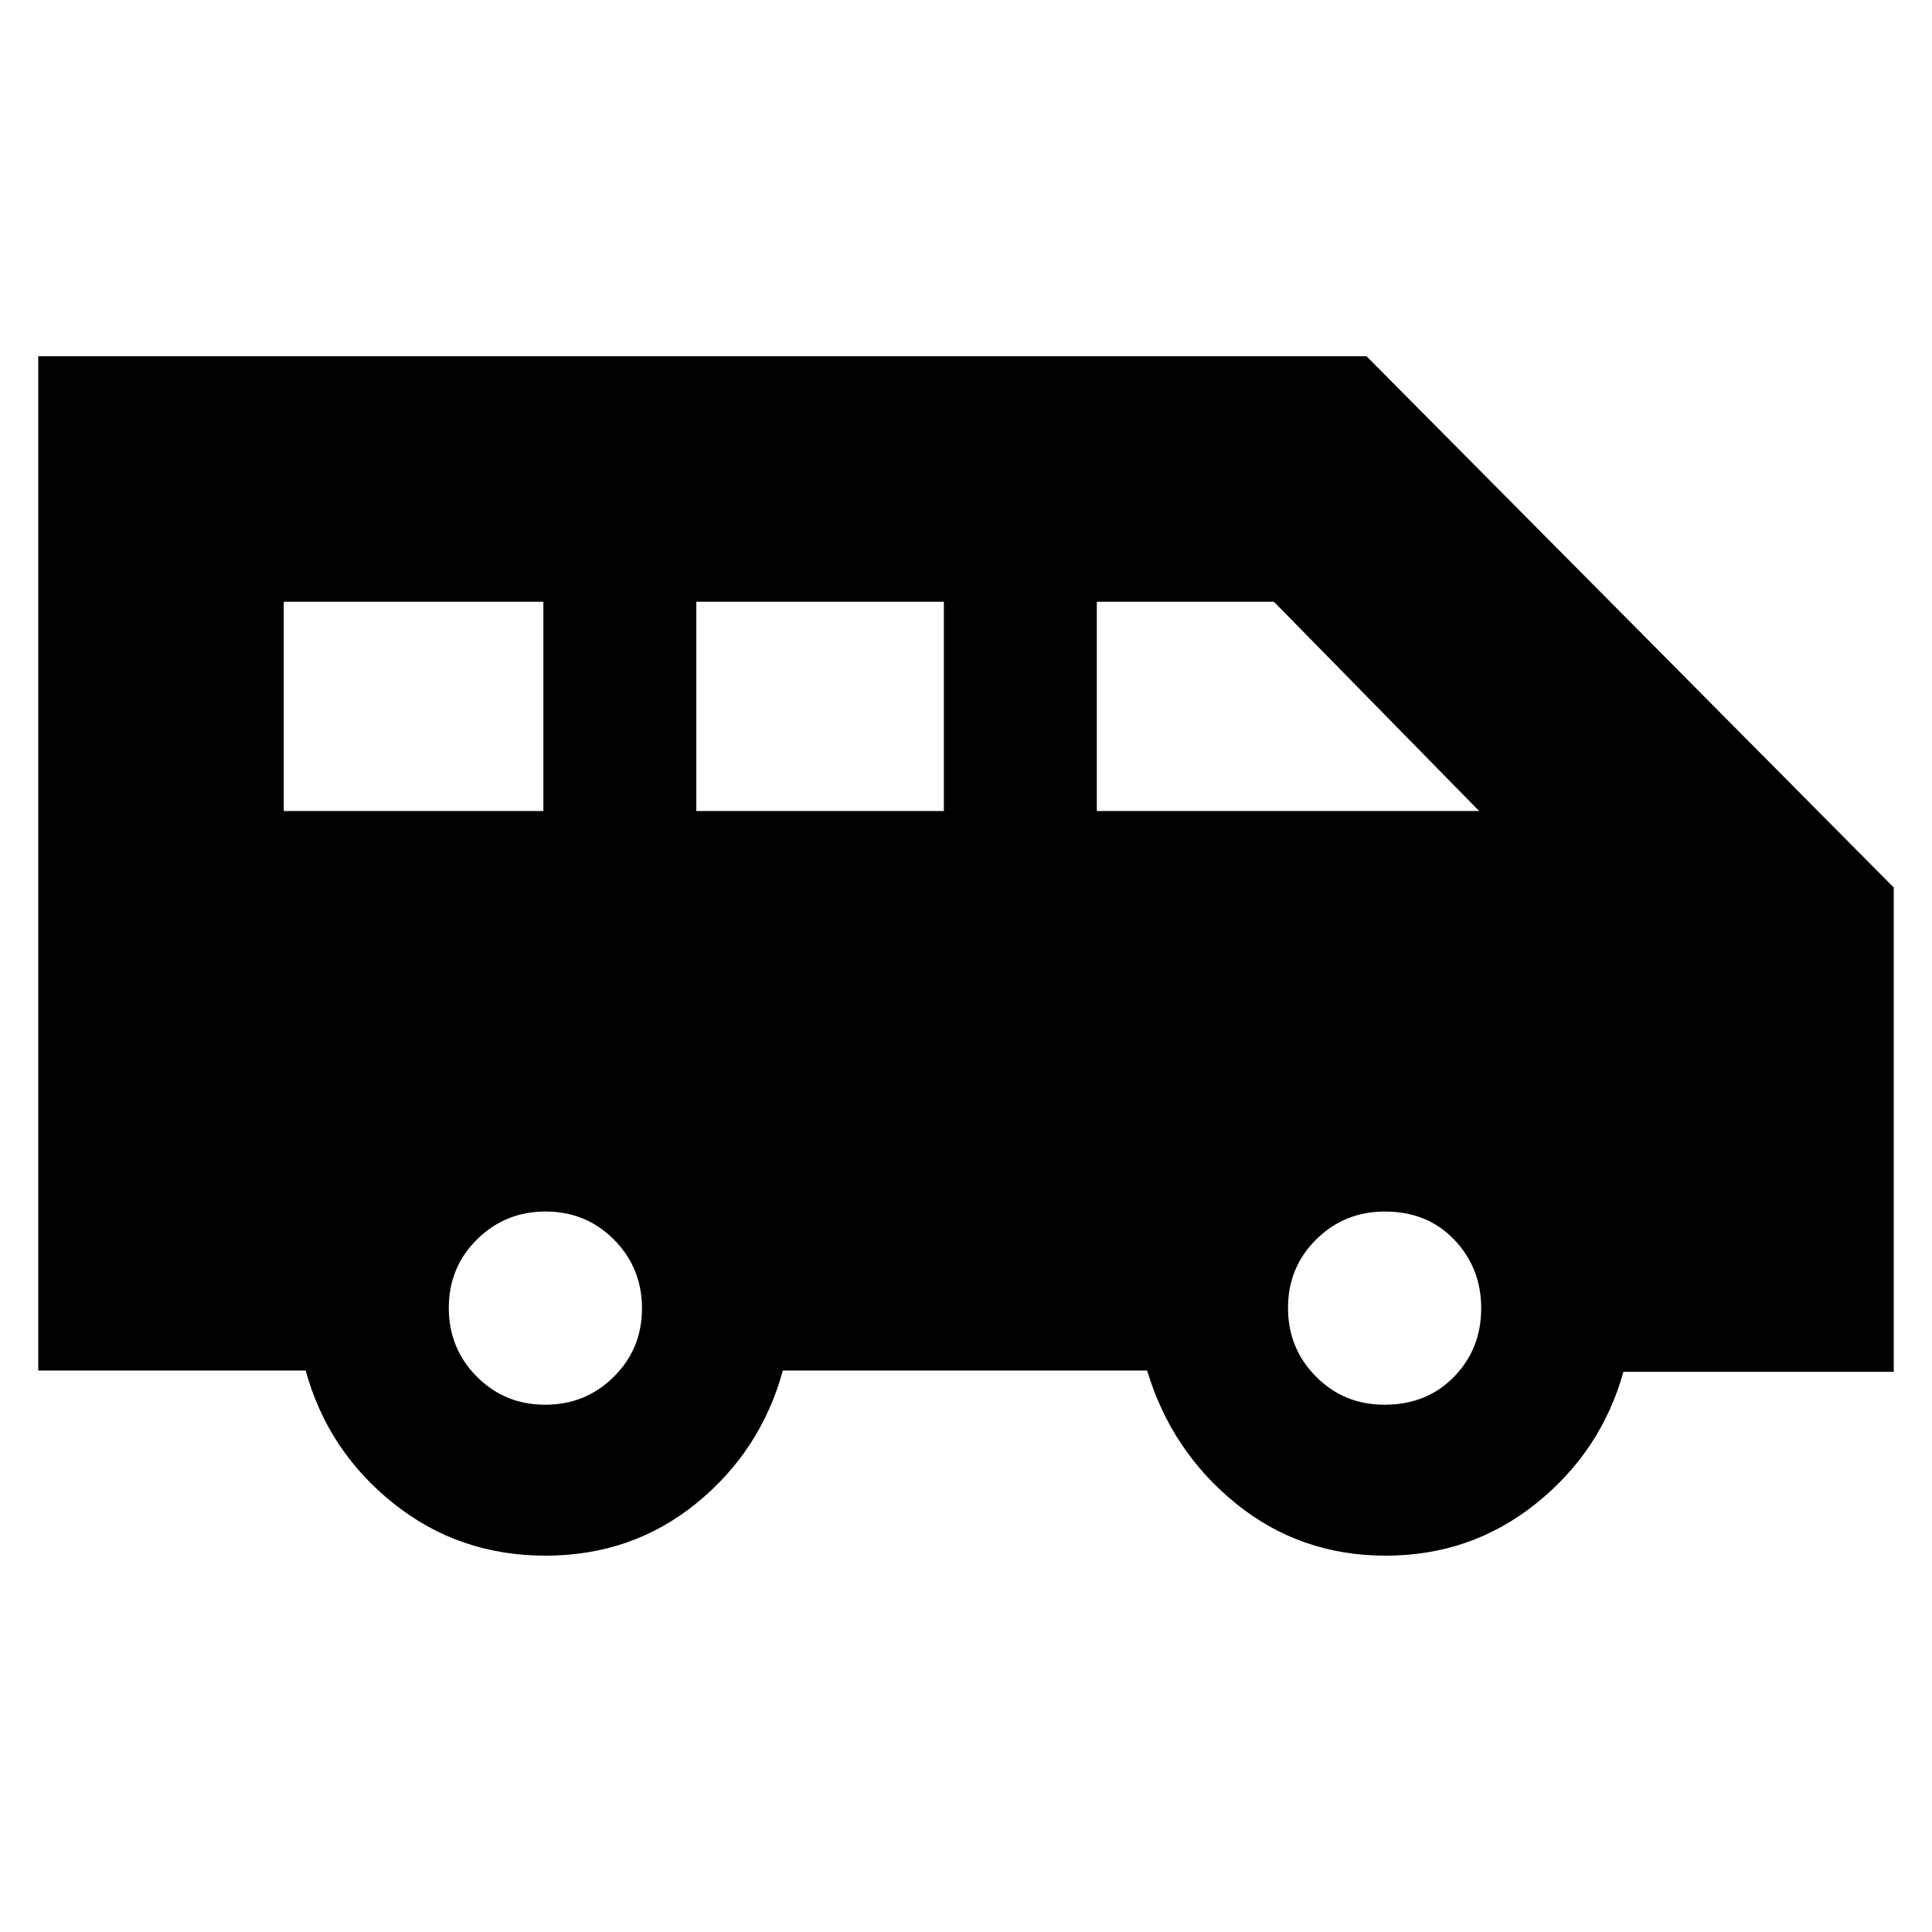<svg xmlns="http://www.w3.org/2000/svg" height="20" viewBox="0 -960 960 960" width="20"><path d="M271-187q-43 0-75.57-26.04-32.56-26.04-43.56-65.96H19v-504h660l262 264v240.65H806.67q-11 39.41-43.34 65.38Q731-187 688.5-187T614-213q-32-26-44-66H389q-11 40-43 66t-75 26Zm274-370h190L633-661h-88v104Zm-199 0h123v-104H346v104Zm-205 0h129v-104H141v104Zm129.89 295Q291-262 305-275.89q14-13.88 14-34Q319-330 305.11-344q-13.88-14-34-14Q251-358 237-344.11q-14 13.88-14 34Q223-290 236.89-276q13.88 14 34 14Zm417 0q21.11 0 34.61-13.89 13.5-13.88 13.5-34Q736-330 722.61-344q-13.38-14-34.5-14Q668-358 654-344.11q-14 13.88-14 34Q640-290 653.89-276q13.88 14 34 14Z"/></svg>